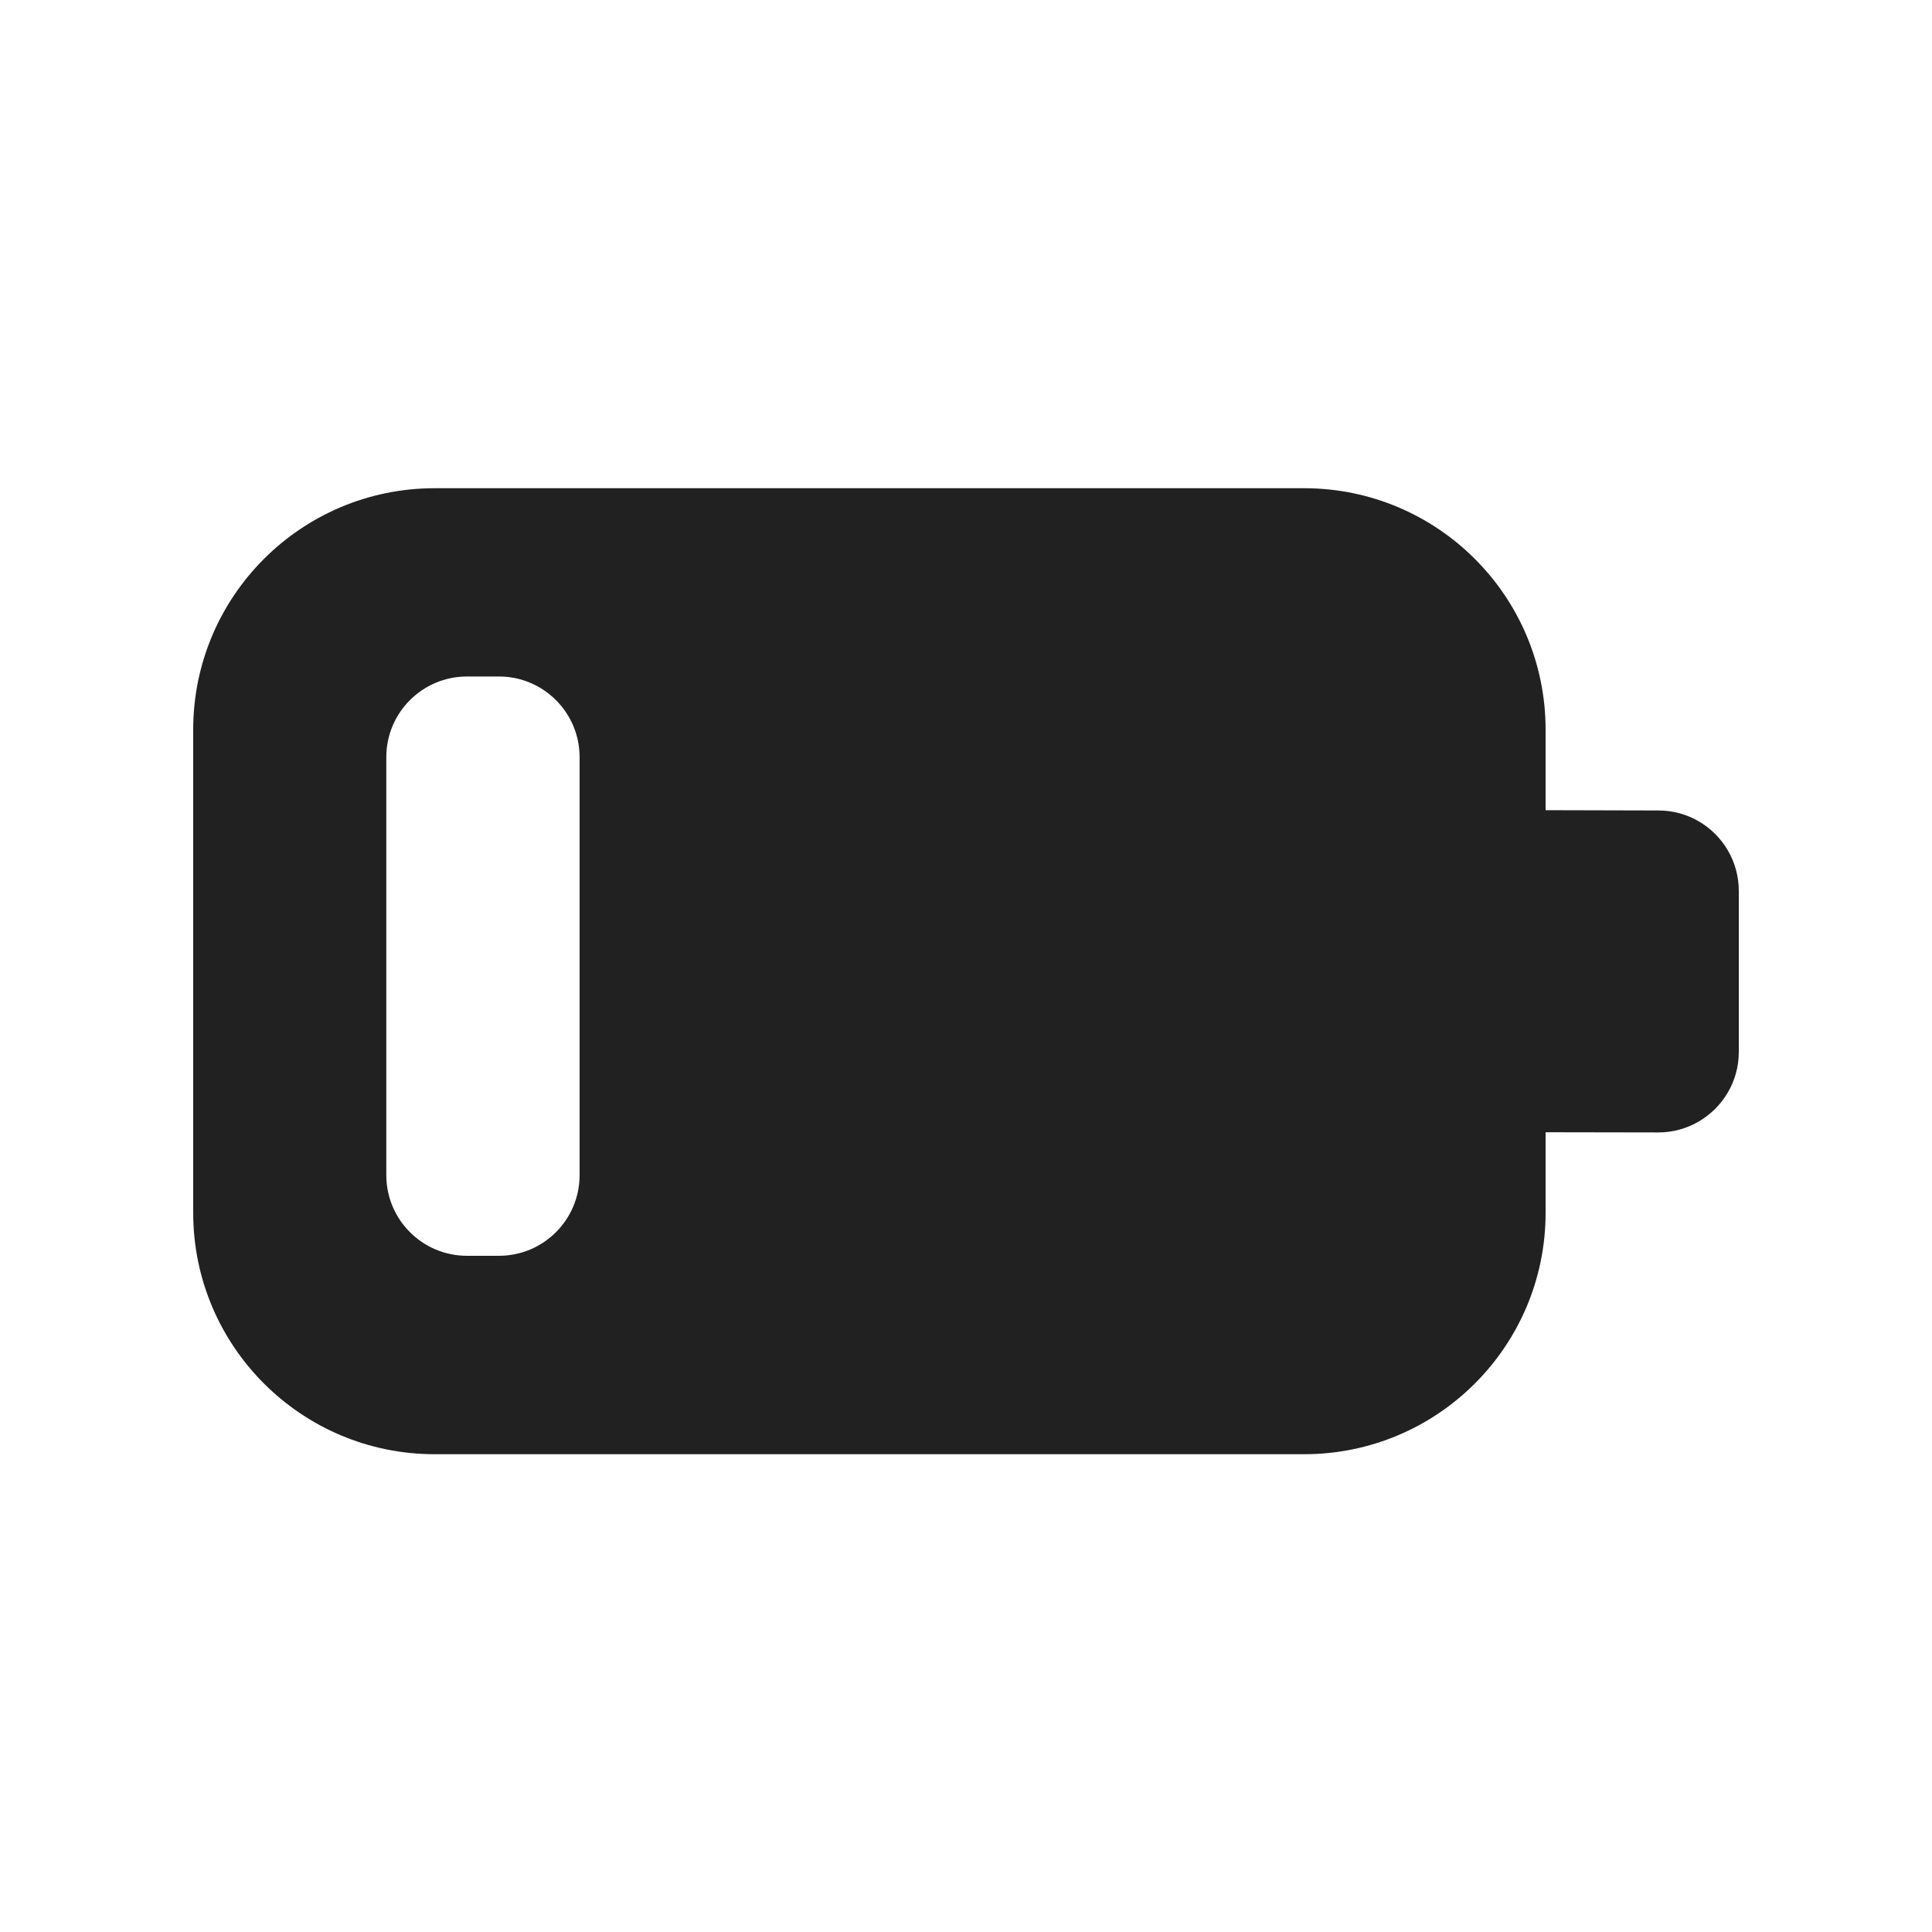 <?xml version="1.0" encoding="UTF-8"?>
<svg width="20px" height="20px" viewBox="0 0 20 20" version="1.1" xmlns="http://www.w3.org/2000/svg" xmlns:xlink="http://www.w3.org/1999/xlink">
    <!-- Generator: Sketch 59.1 (86144) - https://sketch.com -->
    <title>ic_fluent_battery_2_20_filled</title>
    <desc>Created with Sketch.</desc>
    <g id="🔍-Product-Icons" stroke="none" stroke-width="1" fill="none" fill-rule="evenodd">
        <g id="ic_fluent_battery_2_20_filled" fill="#212121" fill-rule="nonzero">
            <path d="M4.834,7.003 C4.373,7.003 3.999,7.377 3.999,7.838 L3.999,12.165 C3.999,12.626 4.373,13 4.834,13 L5.165,13 C5.626,13 6,12.626 6,12.165 L6,7.838 C6,7.377 5.626,7.003 5.165,7.003 L4.834,7.003 Z M2,7.554 C2,6.173 3.119,5.054 4.5,5.054 L13.5,5.054 C14.881,5.054 16,6.173 16,7.554 L16,8.387 L17.167,8.39 C17.318,8.39 17.461,8.43 17.583,8.501 C17.832,8.645 18,8.914 18,9.223 L18,10.89 C18,11.198 17.832,11.467 17.583,11.611 C17.461,11.682 17.318,11.723 17.167,11.723 L16,11.721 L16,12.554 C16,13.935 14.881,15.054 13.5,15.054 L4.5,15.054 C3.119,15.054 2,13.935 2,12.554 L2,7.554 Z" id="🎨-Color"></path>
        </g>
    </g>
</svg>